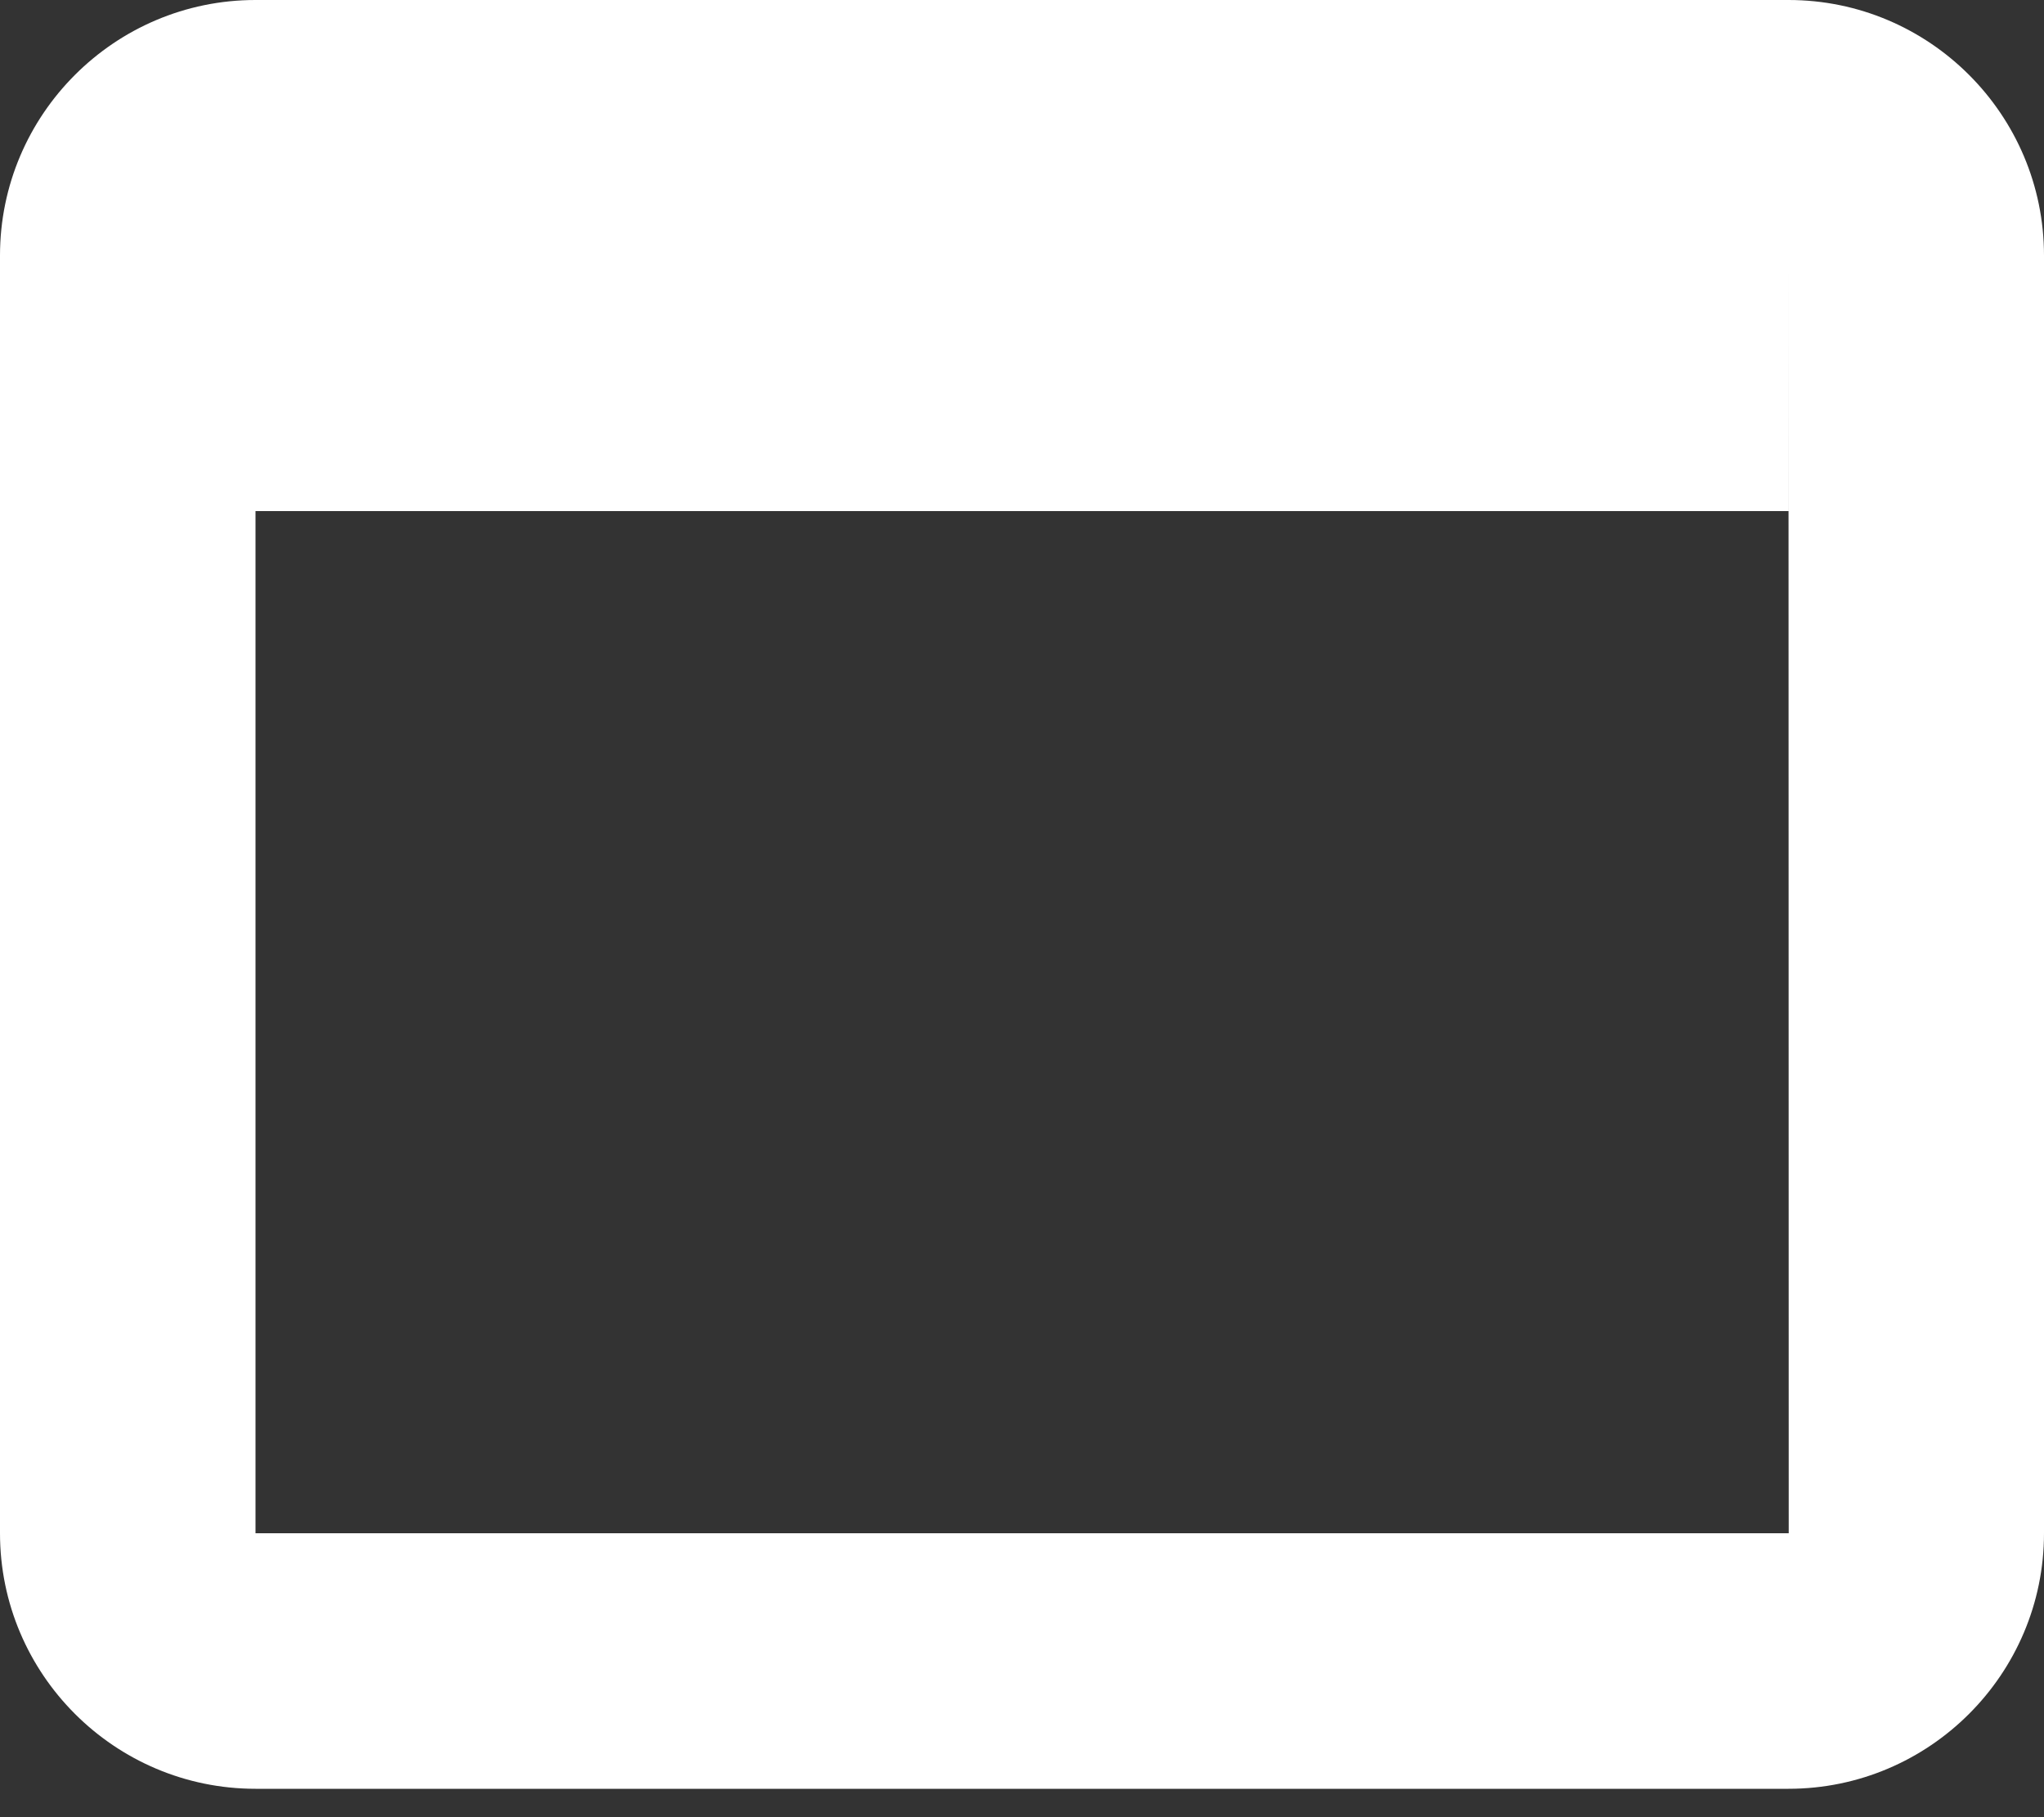 <svg width="27" height="24" viewBox="0 0 27 24" fill="none" xmlns="http://www.w3.org/2000/svg">
<rect x="0" y="0" width="27" height="24" fill="#333333" stroke="none"/>
<path d="M23.625 0H3.375C1.514 0 0 1.514 0 3.375V20.25C0 22.111 1.514 23.625 3.375 23.625H23.625C25.486 23.625 27 22.111 27 20.25V3.375C27 1.514 25.486 0 23.625 0ZM3.375 20.25V6.75H23.625V3.375L23.628 20.25H3.375Z" fill="white"/>
</svg>
